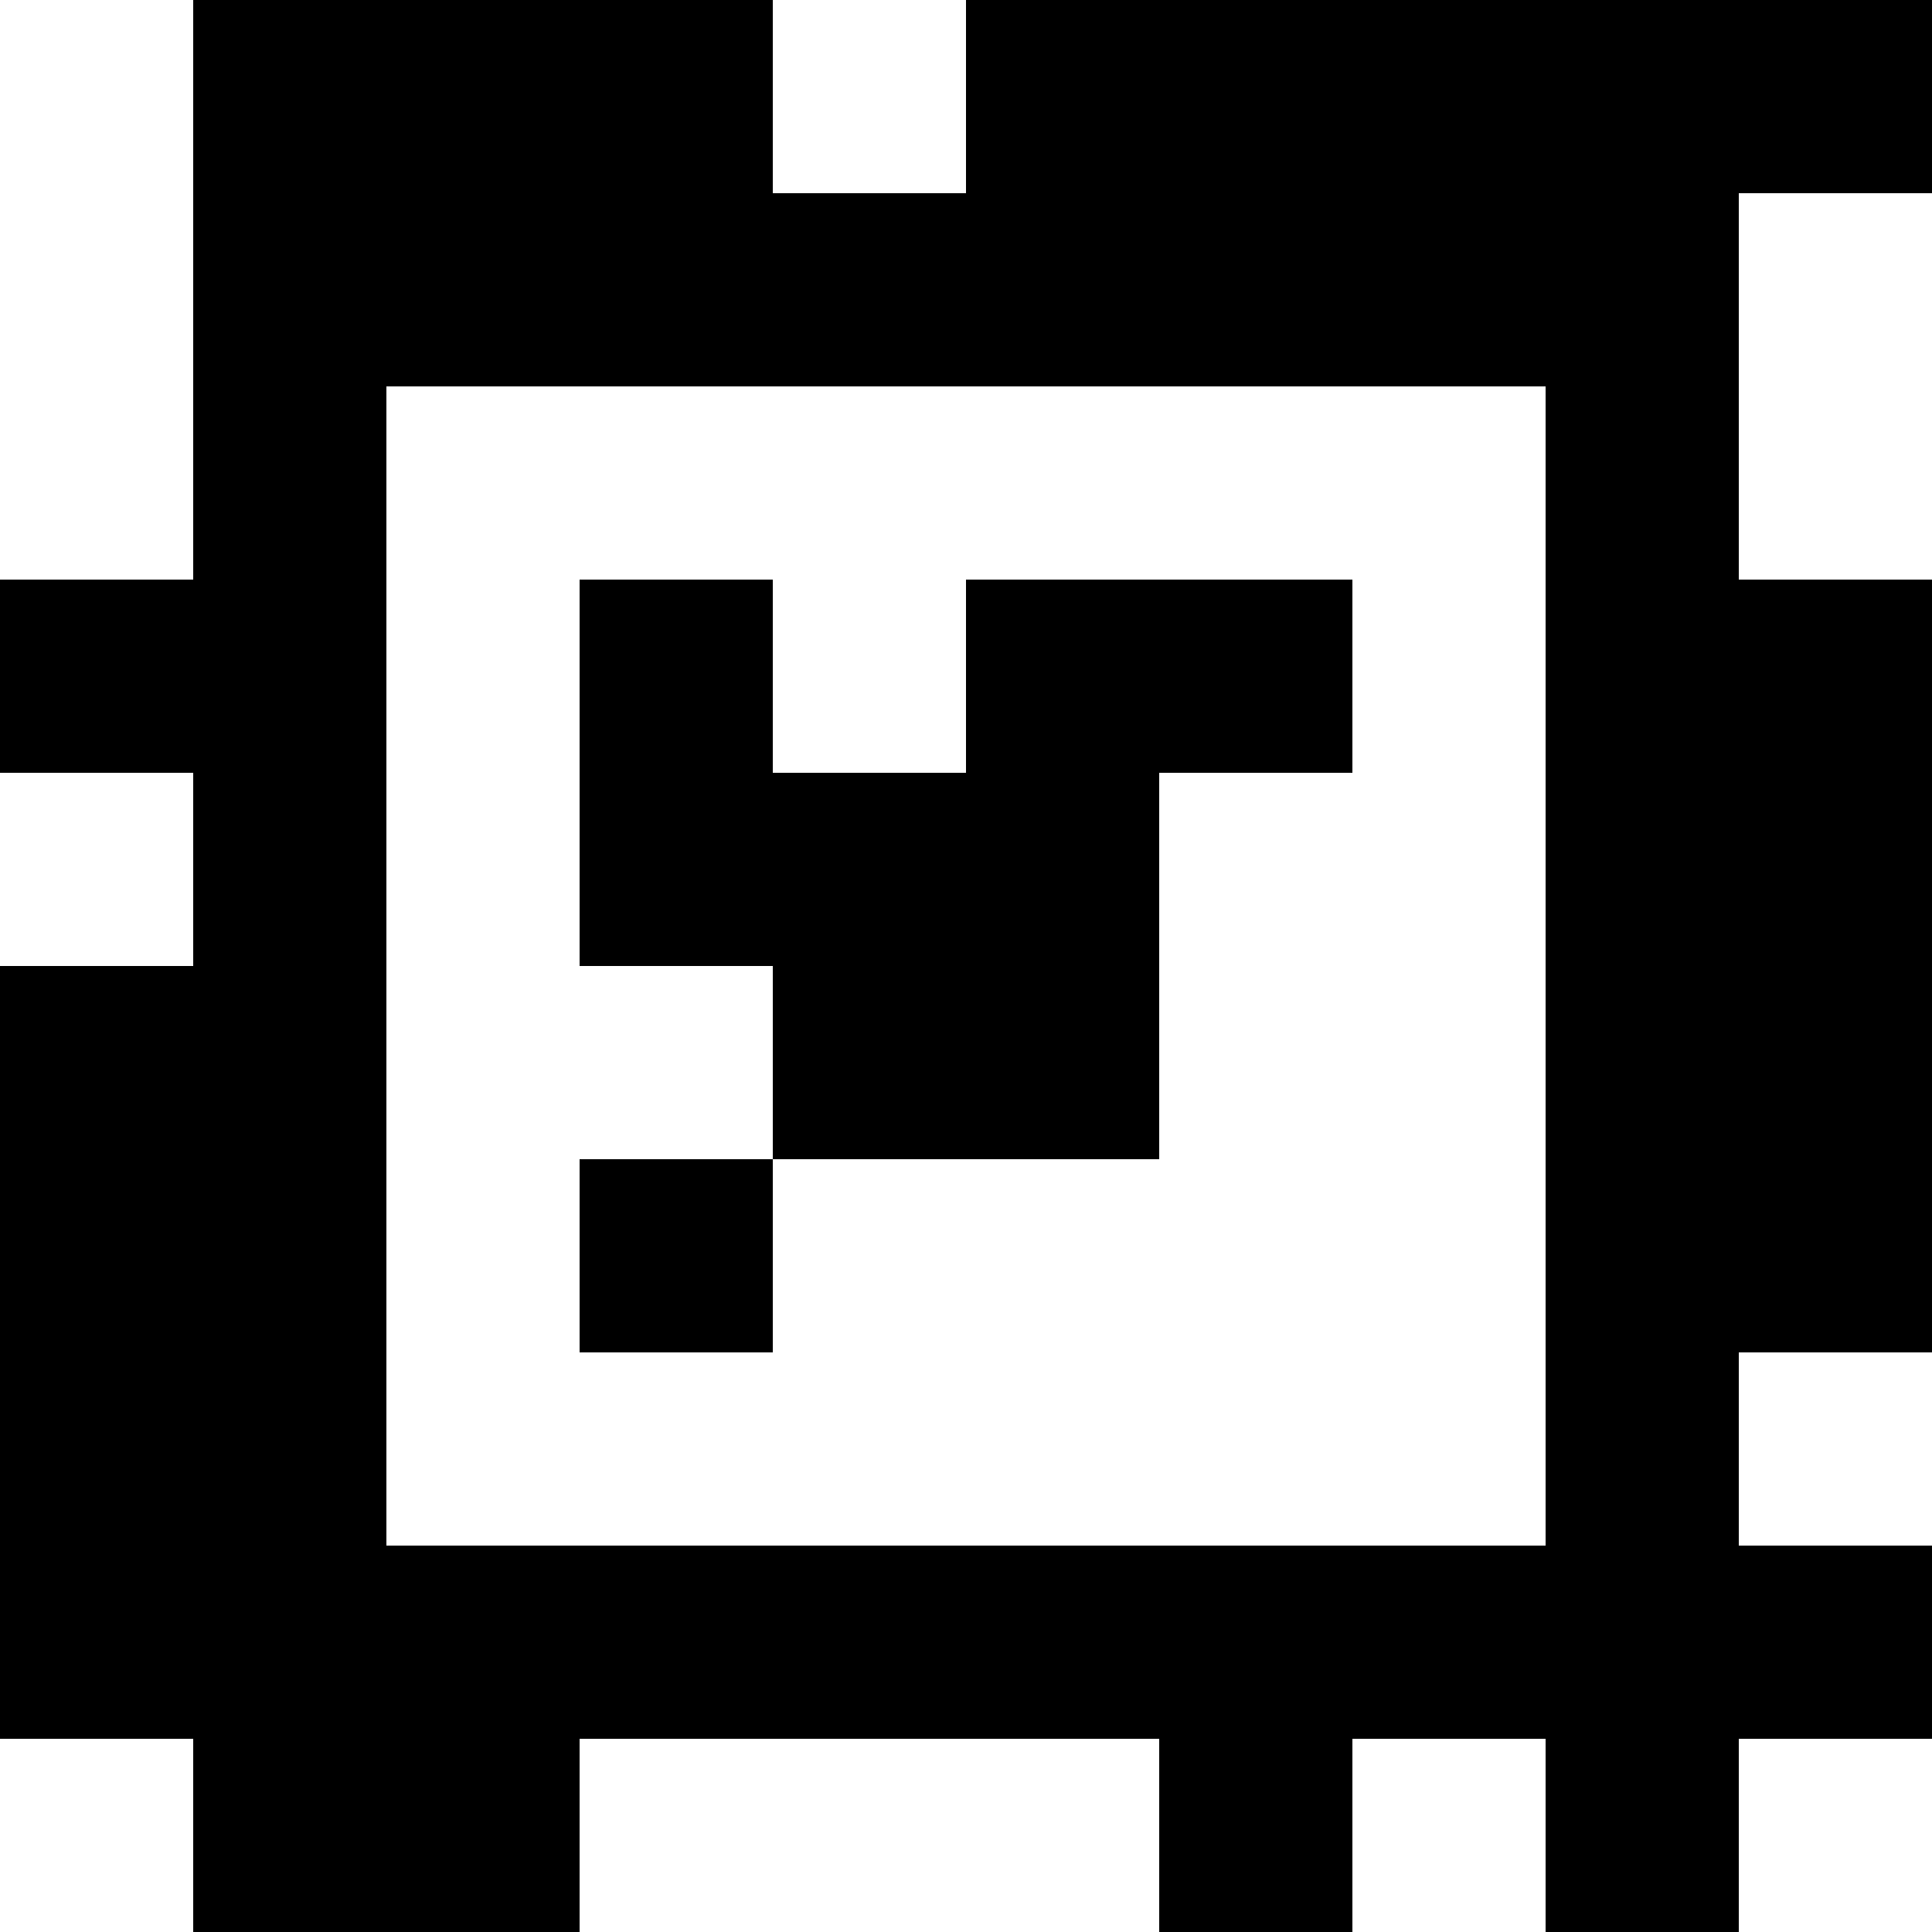 <?xml version="1.0" standalone="yes"?>
<svg xmlns="http://www.w3.org/2000/svg" width="100" height="100">
<rect width="100%" height="100%" fill="#808080" stroke="none"/>
<path style="fill:#ffffff; stroke:none;" d="M0 0L0 30L10 30L10 0L0 0z"/>
<path style="fill:#000000; stroke:none;" d="M10 0L10 30L0 30L0 40L10 40L10 50L0 50L0 90L10 90L10 100L30 100L30 90L60 90L60 100L70 100L70 90L80 90L80 100L90 100L90 90L100 90L100 80L90 80L90 70L100 70L100 30L90 30L90 10L100 10L100 0L50 0L50 10L40 10L40 0L10 0z"/>
<path style="fill:#ffffff; stroke:none;" d="M40 0L40 10L50 10L50 0L40 0M90 10L90 30L100 30L100 10L90 10M20 20L20 80L80 80L80 20L20 20z"/>
<path style="fill:#000000; stroke:none;" d="M30 30L30 50L40 50L40 60L30 60L30 70L40 70L40 60L60 60L60 40L70 40L70 30L50 30L50 40L40 40L40 30L30 30z"/>
<path style="fill:#ffffff; stroke:none;" d="M0 40L0 50L10 50L10 40L0 40M90 70L90 80L100 80L100 70L90 70M0 90L0 100L10 100L10 90L0 90M30 90L30 100L60 100L60 90L30 90M70 90L70 100L80 100L80 90L70 90M90 90L90 100L100 100L100 90L90 90z"/>
</svg>
